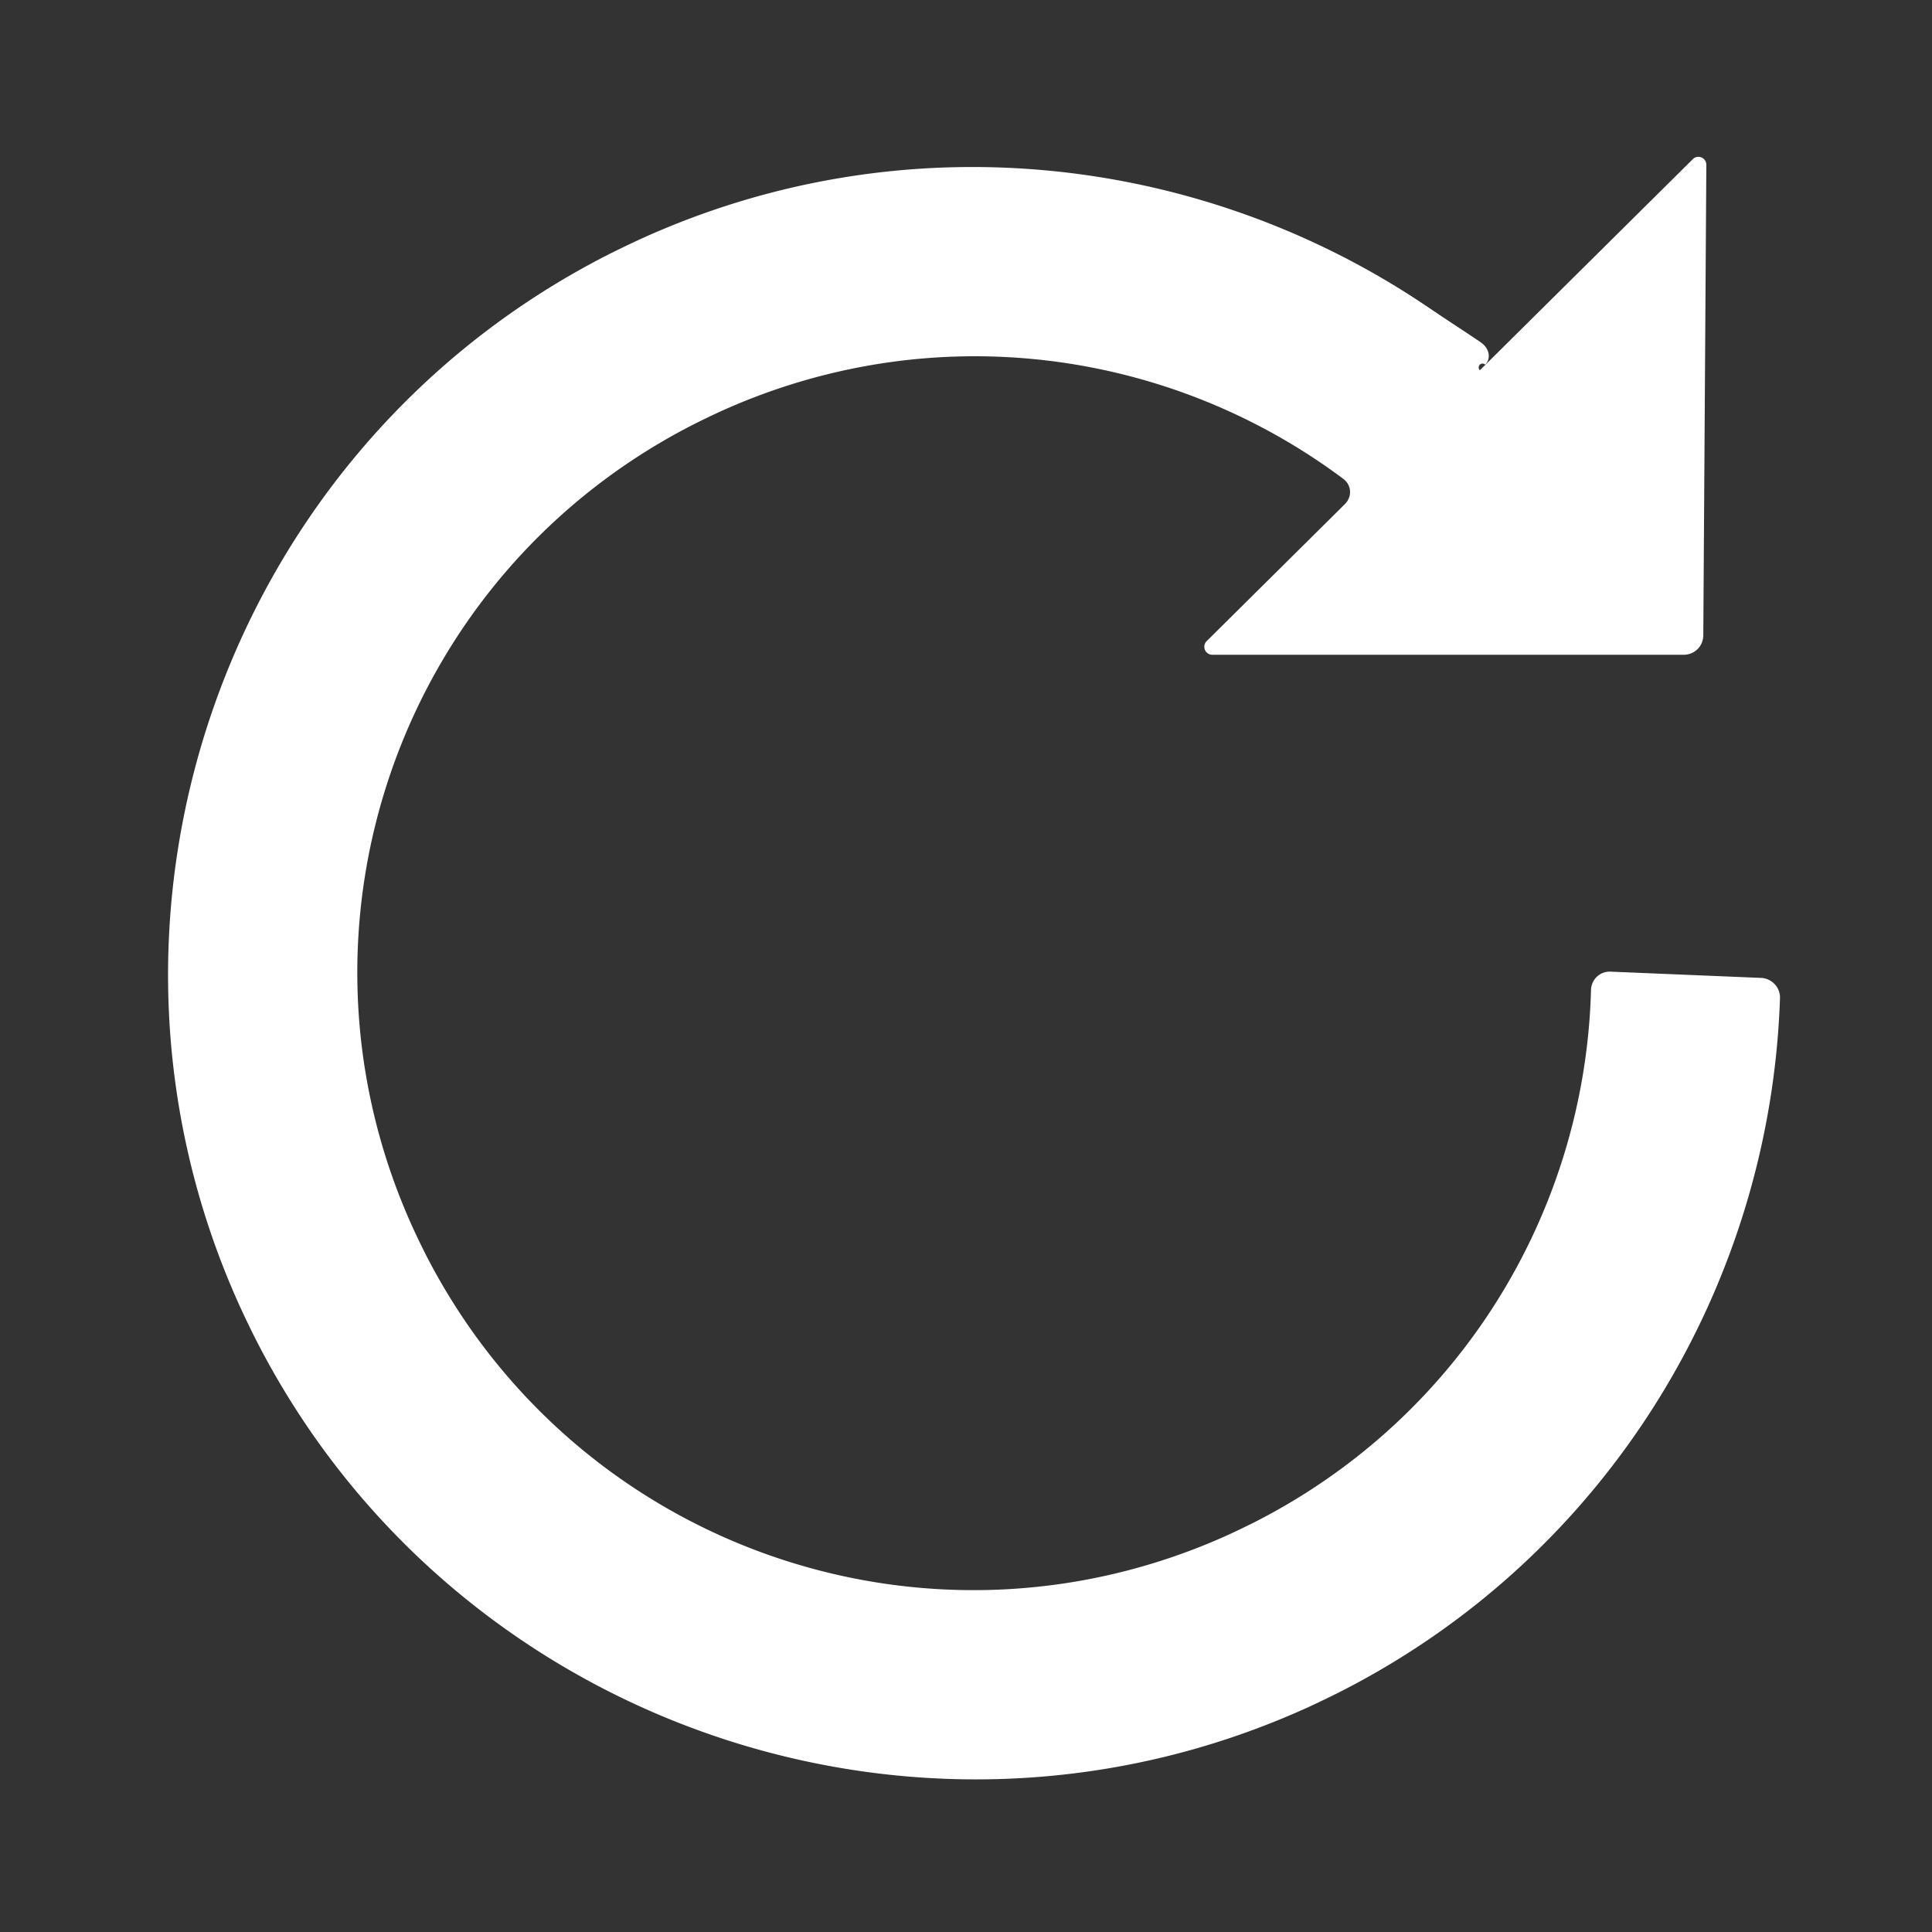 <?xml version="1.0" encoding="UTF-8" standalone="no"?>
<!-- Created with Inkscape (http://www.inkscape.org/) -->

<svg
   version="1.1"
   id="svg2"
   width="50"
   height="50"
   viewBox="0 0 50 50"
   sodipodi:docname="Restart.svg"
   inkscape:version="1.1.2 (0a00cf5339, 2022-02-04, custom)"
   xmlns:inkscape="http://www.inkscape.org/namespaces/inkscape"
   xmlns:sodipodi="http://sodipodi.sourceforge.net/DTD/sodipodi-0.dtd"
   xmlns="http://www.w3.org/2000/svg"
   xmlns:svg="http://www.w3.org/2000/svg">
  <rect x="0" y="0" width="50" height="50" fill="#333333" stroke="none"/>
  <defs
     id="defs6">
    <inkscape:path-effect
       effect="fillet_chamfer"
       id="path-effect2998"
       is_visible="true"
       lpeversion="1"
       satellites_param="F,0,0,1,0,0.5,0,1 @ F,0,0,1,0,0.5,0,1 @ F,0,0,1,0,0.5,0,1 @ F,0,0,1,0,0.5,0,1 @ F,0,0,1,0,0.5,0,1 @ F,0,0,1,0,0.5,0,1 @ F,0,0,1,0,0.5,0,1 @ F,0,0,1,0,0.5,0,1 @ F,0,0,1,0,0.5,0,1 @ F,0,0,1,0,0.5,0,1 @ F,0,0,1,0,0.5,0,1 @ F,0,0,1,0,0.5,0,1 @ F,0,0,1,0,0.5,0,1 @ F,0,0,1,0,0.5,0,1 @ F,0,0,1,0,0.5,0,1 @ F,0,0,1,0,0.5,0,1"
       unit="px"
       method="auto"
       mode="F"
       radius="0.5"
       chamfer_steps="1"
       flexible="false"
       use_knot_distance="true"
       apply_no_radius="true"
       apply_with_radius="true"
       only_selected="false"
       hide_knots="false" />
  </defs>
  <sodipodi:namedview
     id="namedview4"
     pagecolor="#ff3cff"
     bordercolor="#111111"
     borderopacity="1"
     inkscape:pageshadow="0"
     inkscape:pageopacity="0"
     inkscape:pagecheckerboard="1"
     showgrid="false"
     showguides="true"
     inkscape:guide-bbox="true"
     inkscape:zoom="6.1801133"
     inkscape:cx="43.52671"
     inkscape:cy="25.646779"
     inkscape:window-width="1366"
     inkscape:window-height="703"
     inkscape:window-x="0"
     inkscape:window-y="0"
     inkscape:window-maximized="1"
     inkscape:current-layer="g8">
    <sodipodi:guide
       position="35.224,41.828"
       orientation="-0.707,-0.707"
       id="guide1201" />
    <sodipodi:guide
       position="44.165,32.838"
       orientation="1,0"
       id="guide1416" />
    <sodipodi:guide
       position="44.078,33.054"
       orientation="0,-1"
       id="guide1418" />
    <sodipodi:guide
       position="38.616,40.503"
       orientation="1,0"
       id="guide2284" />
    <sodipodi:guide
       position="39.233,41.019"
       orientation="0,-1"
       id="guide2324" />
  </sodipodi:namedview>
  <g
     inkscape:groupmode="layer"
     inkscape:label="Restart Icon"
     id="g8">
    <path
       id="path849"
       style="color:#000000;display:inline;fill:#ffffff;fill-opacity:1;stroke-width:1;stroke-linecap:square;-inkscape-stroke:none"
       d="M 43.809,4.12 39.009,8.878 A 1100.016,1100.016 135.271 0 1 38.299,9.582 0.1,0.1 133.687 0 1 38.437,9.437 C 38.596,9.277 38.546,9.012 38.318,8.856 38.058,8.68 37.746,8.475 37.484,8.302 37.254,8.151 36.884,7.898 36.653,7.747 30.867,3.968 23.338,3.136 16.635,6.16 16.383,6.274 15.98,6.467 15.733,6.593 5.84,11.635 1.622,23.646 6.189,33.767 c 0.114,0.252 0.307,0.655 0.433,0.901 5.042,9.894 17.051,14.11 27.173,9.542 0.252,-0.114 0.655,-0.307 0.901,-0.433 6.976,-3.555 11.127,-10.571 11.37,-17.948 0.009,-0.276 -0.213,-0.509 -0.489,-0.521 l -3.897,-0.162 c -0.276,-0.011 -0.498,0.203 -0.505,0.479 -0.15,5.625 -3.286,10.961 -8.608,13.718 -0.245,0.127 -0.649,0.321 -0.901,0.433 C 23.945,43.199 14.94,40.037 11.055,32.539 10.928,32.294 10.734,31.89 10.623,31.638 7.201,23.918 10.365,14.913 17.863,11.028 c 0.245,-0.127 0.649,-0.321 0.901,-0.433 5.443,-2.412 11.523,-1.549 15.998,1.796 0.221,0.165 0.237,0.463 0.041,0.658 l -3.575,3.544 a 0.206,0.206 67.625 0 0 0.145,0.352 h 12.205 a 0.503,0.503 135.187 0 0 0.503,-0.5 l 0.079,-12.178 a 0.206,0.206 22.809 0 0 -0.352,-0.148 z"
       inkscape:path-effect="#path-effect2998"
       inkscape:original-d="m 44.164062,3.7675781 -5.509765,5.4628907 -0.568359,0.5625 0.638671,-0.6464844 C 38.389387,8.8844599 37.417718,8.2656564 37.068359,8.0253906 31.101348,3.921678 23.157197,3.0223262 16.181641,6.3710938 5.8171484,11.346794 1.4245062,23.856539 6.4003906,34.220703 11.376276,44.584869 23.883554,48.975699 34.248047,44 41.653751,40.444731 46.007348,33.045885 46.076172,25.330078 l -4.896484,-0.203125 c 0.02949,5.96367 -3.306582,11.679092 -9.060547,14.441406 -7.968914,3.825651 -17.46132,0.492103 -21.28711,-7.476562 -3.8257933,-7.96866 -0.490399,-17.461459 7.478516,-21.287109 5.7174,-2.744763 12.217492,-1.8015101 16.847656,1.892578 l -4.285156,4.248046 h 13.205078 z" />
  </g>
</svg>
